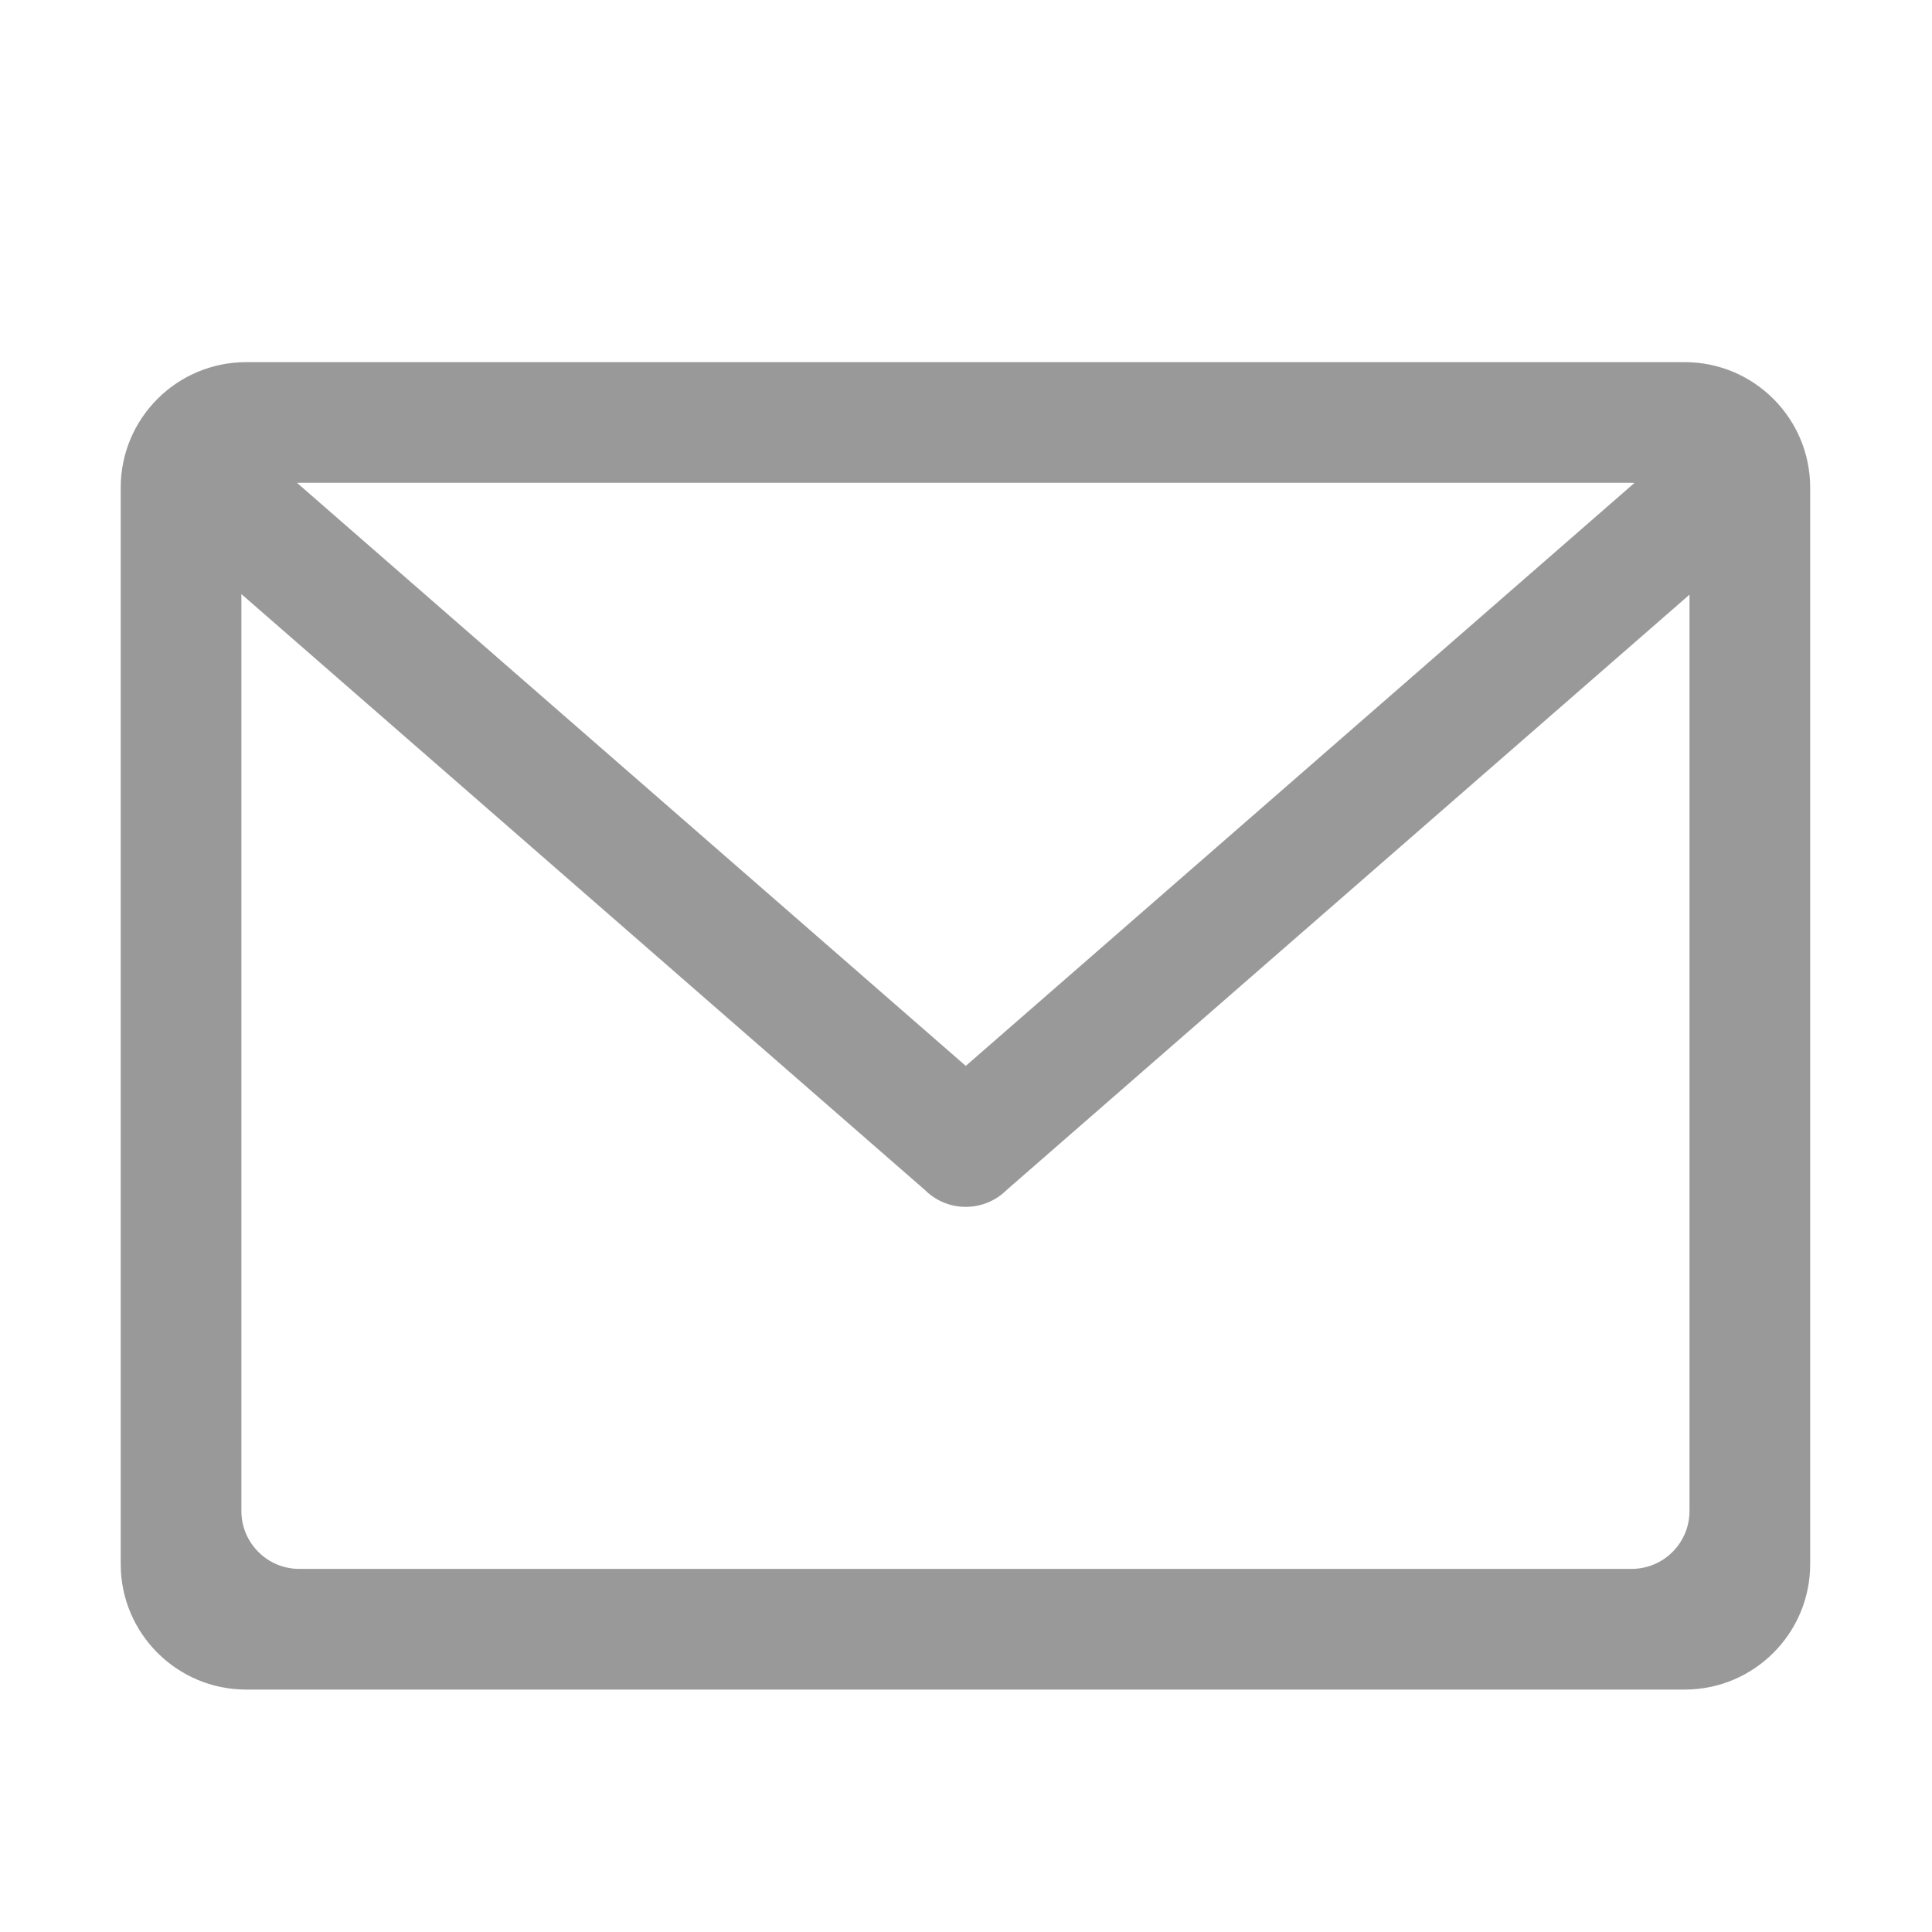 <?xml version="1.0" standalone="no"?><!DOCTYPE svg PUBLIC "-//W3C//DTD SVG 1.1//EN" "http://www.w3.org/Graphics/SVG/1.1/DTD/svg11.dtd"><svg t="1520491656504" class="icon" style="" viewBox="0 0 1024 1024" version="1.1" xmlns="http://www.w3.org/2000/svg" p-id="3618" xmlns:xlink="http://www.w3.org/1999/xlink" width="200" height="200"><defs><style type="text/css"></style></defs><path d="M892.915 191.943H130.496c-36.735 0-66.515 29.78-66.515 66.515v570.537c0 36.735 29.78 66.515 66.515 66.515h762.419c36.735 0 66.515-29.78 66.515-66.515V258.457c0-36.736-29.779-66.515-66.515-66.515z m-28.145 63.961c0.518 0 1.033 0.013 1.544 0.039L511.879 564.946 157.435 255.933c0.401-0.015 0.802-0.031 1.206-0.031h706.129z m0 575.646H158.641c-16.955 0-30.699-13.744-30.699-30.699V314.877l362.227 315.797c5.996 5.996 13.854 8.992 21.71 8.992 7.858 0.001 15.716-2.996 21.71-8.992l361.88-315.495v485.668c0 16.955-13.744 30.7-30.699 30.7z" p-id="3619" fill="#999999"></path></svg>